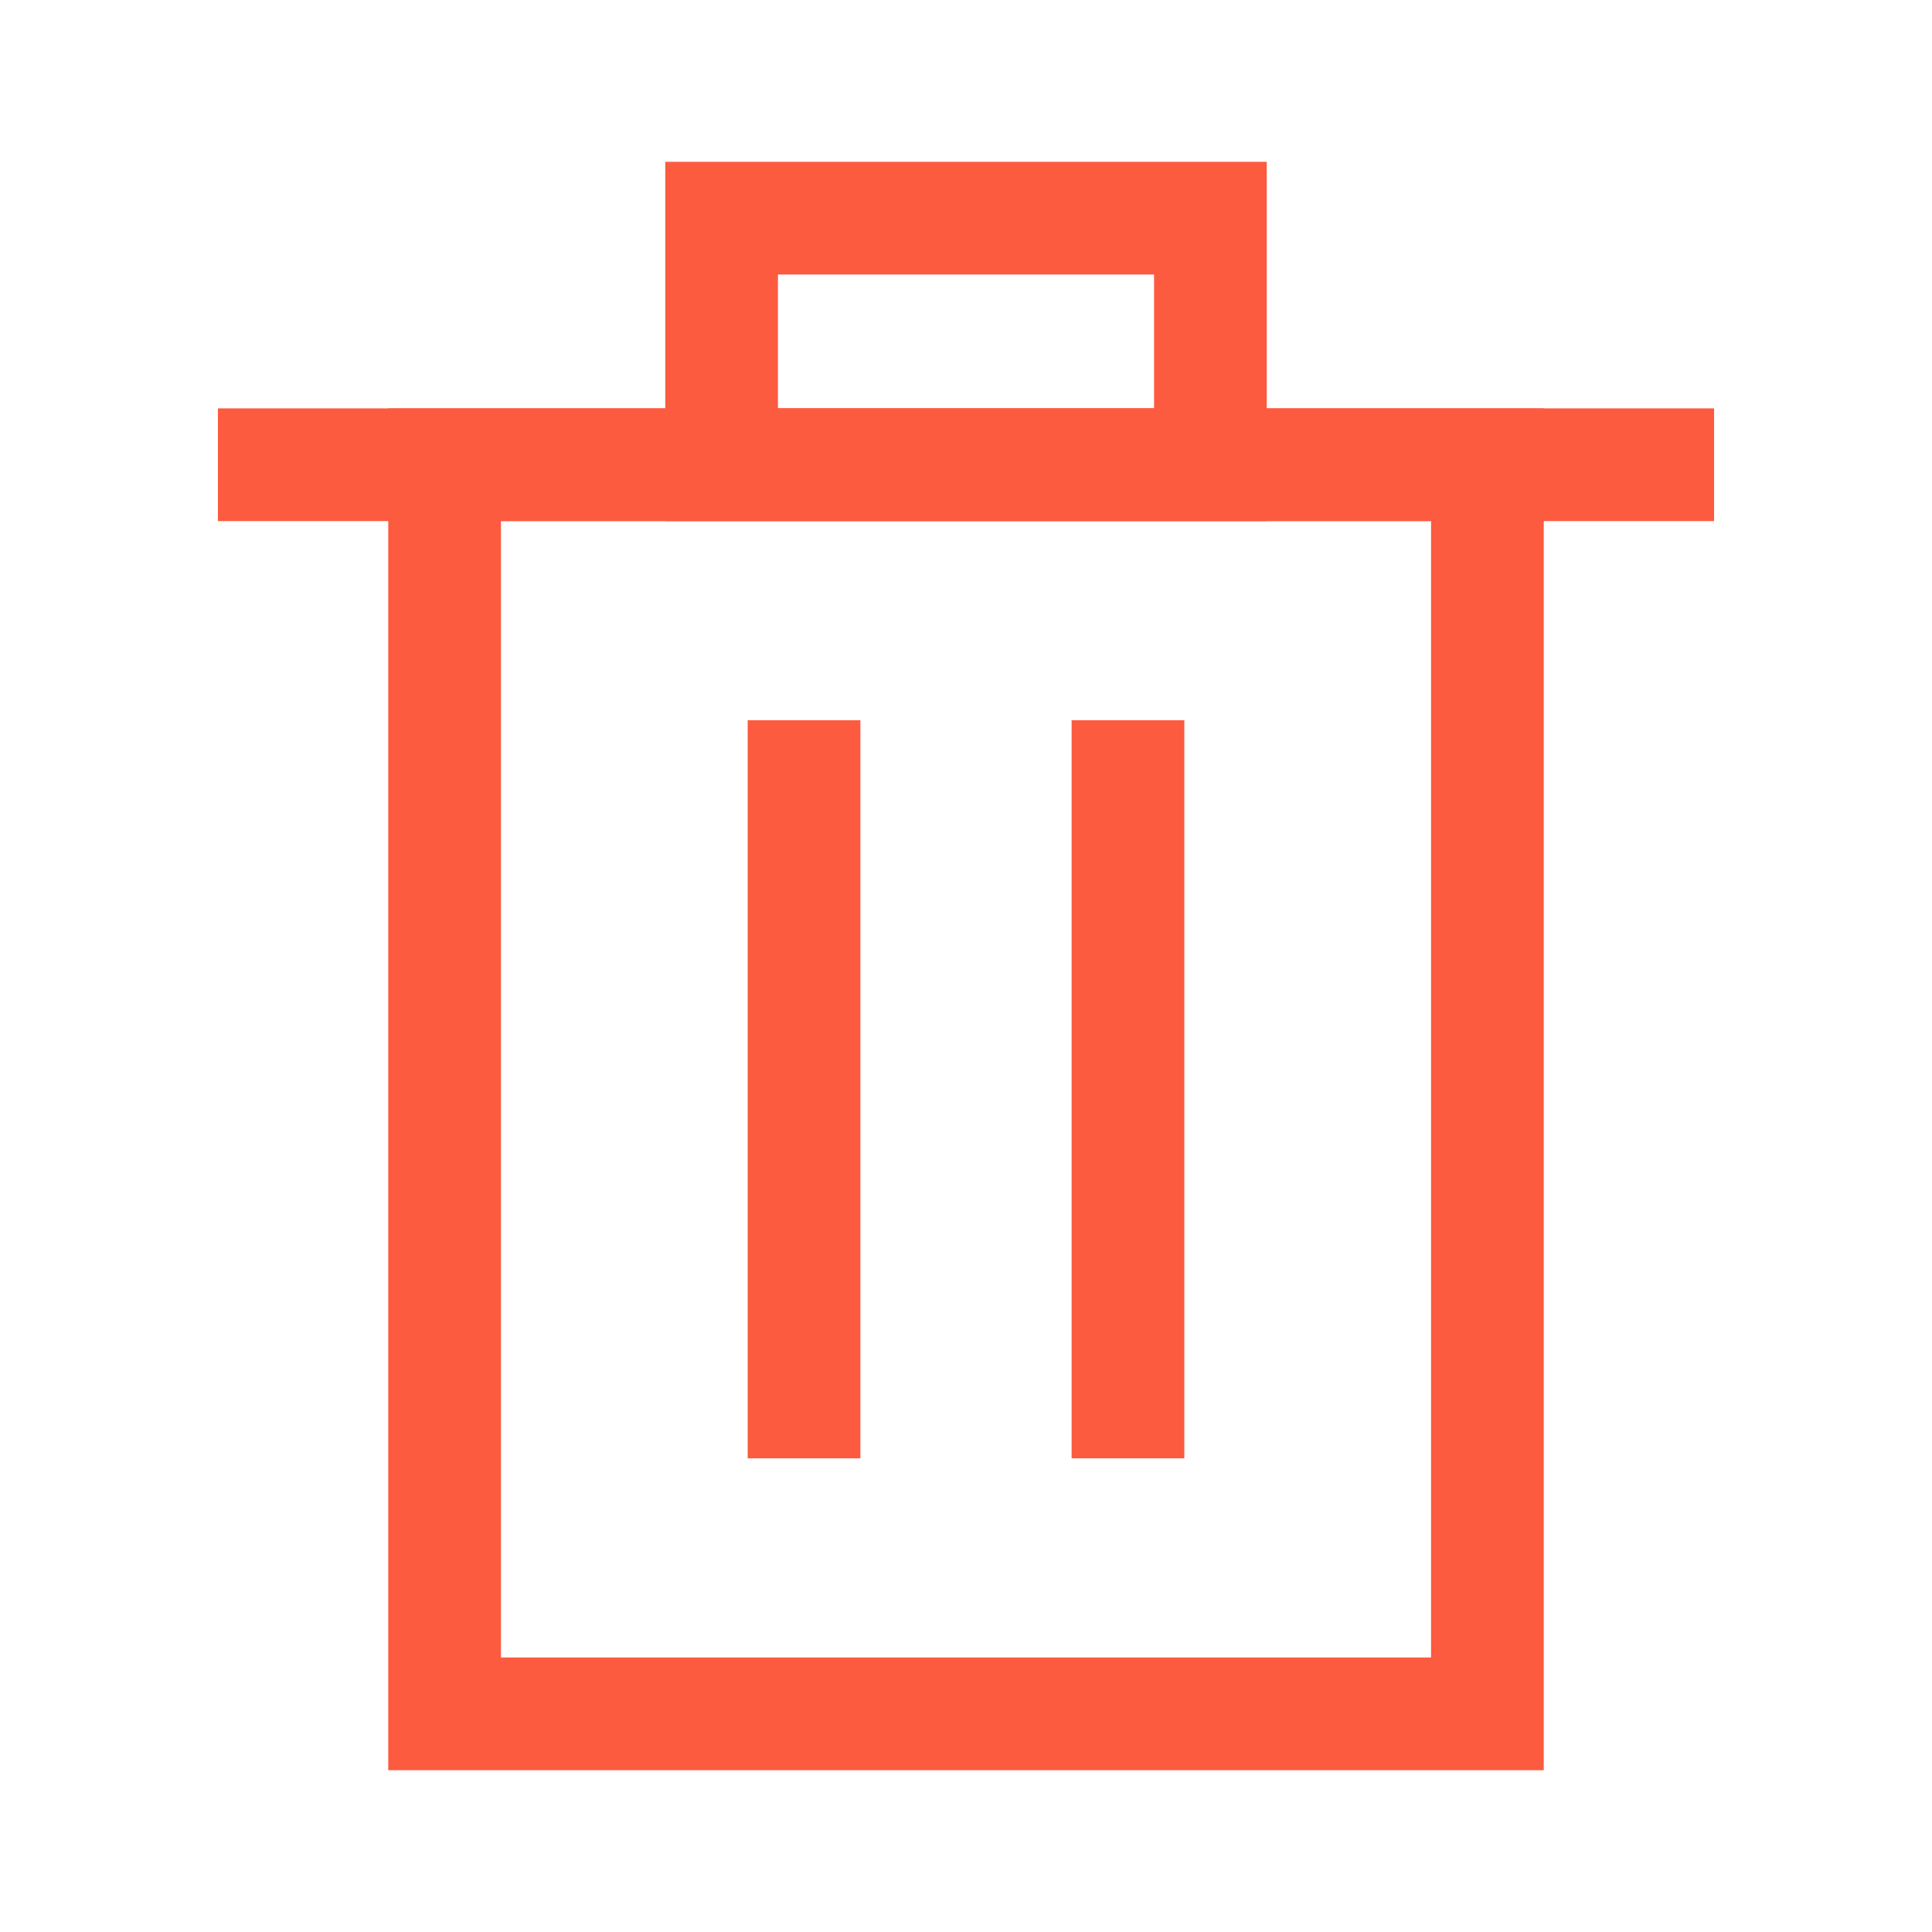 <svg width="24" height="24" viewBox="0 0 24 24" fill="none" xmlns="http://www.w3.org/2000/svg">
<rect x="5.523" y="5.773" width="12.954" height="15.517" stroke="#FC5B3F" stroke-width="1.4"/>
<rect x="8.964" y="2.71" width="6.072" height="3.063" stroke="#FC5B3F" stroke-width="1.4"/>
<path d="M2.707 5.773H21.293" stroke="#FC5B3F" stroke-width="1.4"/>
<path d="M9.988 8.947L9.988 18.116" stroke="#FC5B3F" stroke-width="1.4"/>
<path d="M14.012 8.947L14.012 18.116" stroke="#FC5B3F" stroke-width="1.4"/>
</svg>
